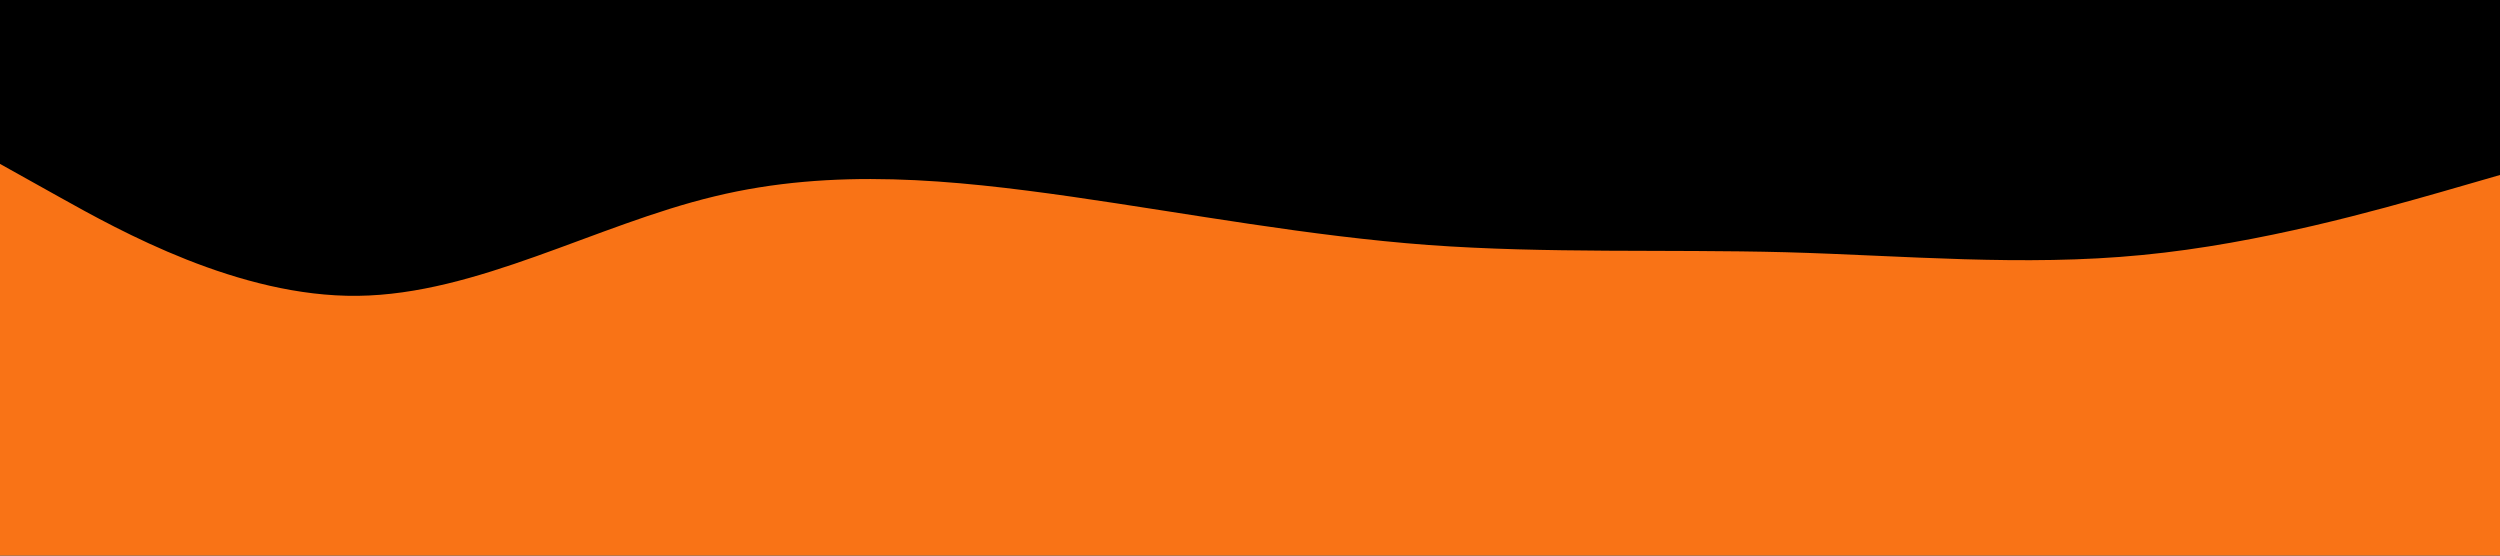 <svg id="visual" viewBox="0 0 900 200" width="900" height="200" xmlns="http://www.w3.org/2000/svg" xmlns:xlink="http://www.w3.org/1999/xlink" version="1.1"><rect x="0" y="0" width="900" height="200" fill="#0000"></rect><path d="M0 59L21.5 71C43 83 86 107 128.8 106.5C171.7 106 214.3 81 257.2 70.7C300 60.3 343 64.7 385.8 70.8C428.7 77 471.3 85 514.2 88.2C557 91.3 600 89.7 642.8 90.8C685.7 92 728.3 96 771.2 91.8C814 87.7 857 75.3 878.5 69.2L900 63L900 201L878.5 201C857 201 814 201 771.2 201C728.3 201 685.7 201 642.8 201C600 201 557 201 514.2 201C471.3 201 428.7 201 385.8 201C343 201 300 201 257.2 201C214.3 201 171.7 201 128.8 201C86 201 43 201 21.5 201L0 201Z" fill="#f97316" stroke-linecap="round" stroke-linejoin="miter"></path></svg>